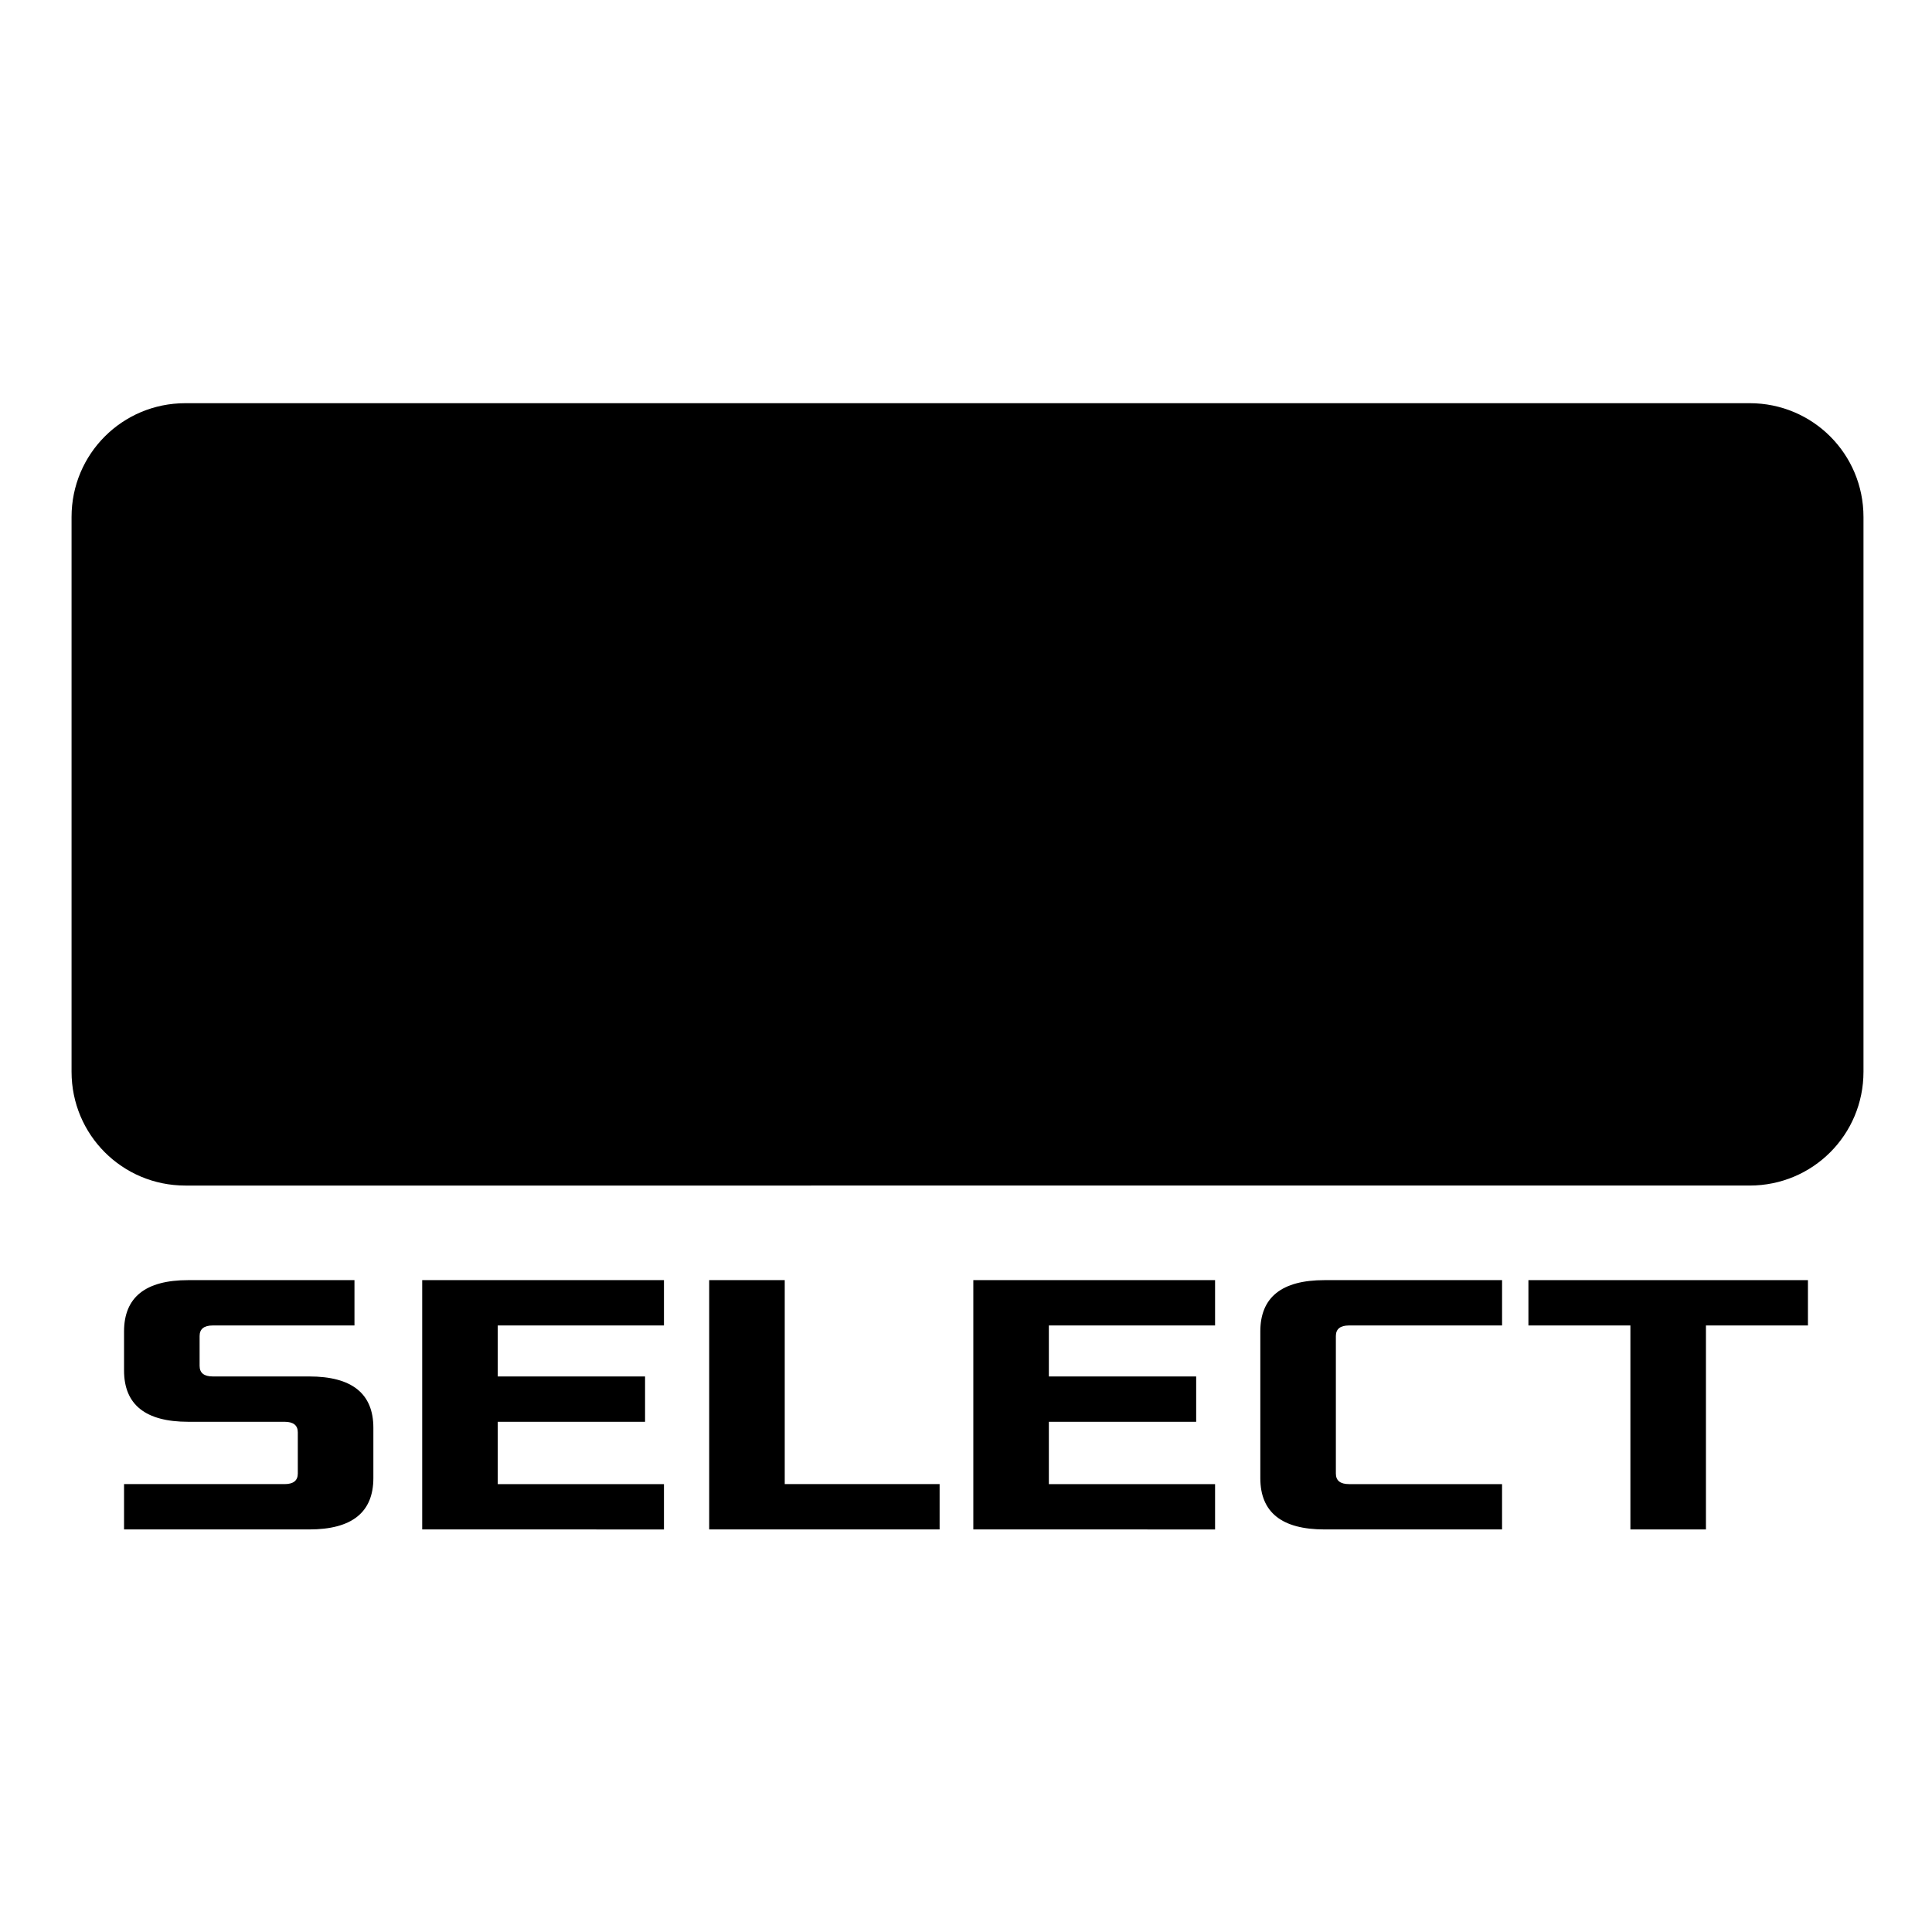 <svg xmlns="http://www.w3.org/2000/svg" xmlns:svg="http://www.w3.org/2000/svg" id="svg8" width="500" height="500" version="1.1" viewBox="0 0 132.292 132.292"><g id="layer1" transform="translate(0,-164.708)"><path id="rect5066" d="m 47.895,104.182 c -16.291,0 -29.406,13.115 -29.406,29.406 v 143.344 c 0,16.291 13.115,29.406 29.406,29.406 H 452.105 c 16.291,0 29.406,-13.115 29.406,-29.406 V 133.588 c 0,-16.291 -13.115,-29.406 -29.406,-29.406 z" transform="matrix(0.265,0,0,0.265,0,164.708)" style="opacity:1;fill:#000;fill-opacity:1;stroke:none;stroke-width:23.127;stroke-linecap:square;stroke-linejoin:round;stroke-miterlimit:4.3;stroke-dasharray:none;stroke-opacity:1;paint-order:markers stroke fill"/><g id="text5070" aria-label="SELECT" style="font-style:normal;font-variant:normal;font-weight:700;font-stretch:normal;font-size:25.865px;line-height:16.166px;font-family:Xolonium;-inkscape-font-specification:'Xolonium Bold';text-align:center;letter-spacing:0;word-spacing:0;text-anchor:middle;fill:#000;fill-opacity:1;stroke:none;stroke-width:.647px;stroke-linecap:butt;stroke-linejoin:miter;stroke-opacity:1"><path id="path6396" d="m 8.494,269.435 v -3.104 H 19.487 q 0.905,0 0.905,-0.724 v -2.819 q 0,-0.724 -0.905,-0.724 h -6.596 q -4.397,0 -4.397,-3.518 v -2.664 q 0,-3.518 4.397,-3.518 h 11.381 v 3.104 H 14.573 q -0.905,0 -0.905,0.724 v 2.043 q 0,0.724 0.905,0.724 h 6.596 q 4.397,0 4.397,3.518 v 3.44 q 0,3.518 -4.397,3.518 z" style="fill:#000;fill-opacity:1;stroke-width:.647px"/><path id="path6398" d="m 28.91,269.435 v -17.071 h 16.554 v 3.104 H 34.083 v 3.492 h 10.087 v 3.104 H 34.083 v 4.268 h 11.381 v 3.104 z" style="fill:#000;fill-opacity:1;stroke-width:.647px"/><path id="path6400" d="m 48.561,269.435 v -17.071 h 5.173 v 13.967 h 10.605 v 3.104 z" style="fill:#000;fill-opacity:1;stroke-width:.647px"/><path id="path6402" d="m 66.647,269.435 v -17.071 h 16.554 v 3.104 H 71.82 v 3.492 h 10.087 v 3.104 H 71.82 v 4.268 h 11.381 v 3.104 z" style="fill:#000;fill-opacity:1;stroke-width:.647px"/><path id="path6404" d="M 86.299,265.918 V 255.882 q 0,-3.518 4.397,-3.518 h 12.157 v 3.104 H 92.377 q -0.905,0 -0.905,0.724 v 9.415 q 0,0.724 0.905,0.724 h 10.475 v 3.104 H 90.696 q -4.397,0 -4.397,-3.518 z" style="fill:#000;fill-opacity:1;stroke-width:.647px"/><path id="path6406" d="m 104.657,255.468 v -3.104 h 19.14 v 3.104 h -6.984 v 13.967 h -5.173 v -13.967 z" style="fill:#000;fill-opacity:1;stroke-width:.647px"/></g></g></svg>